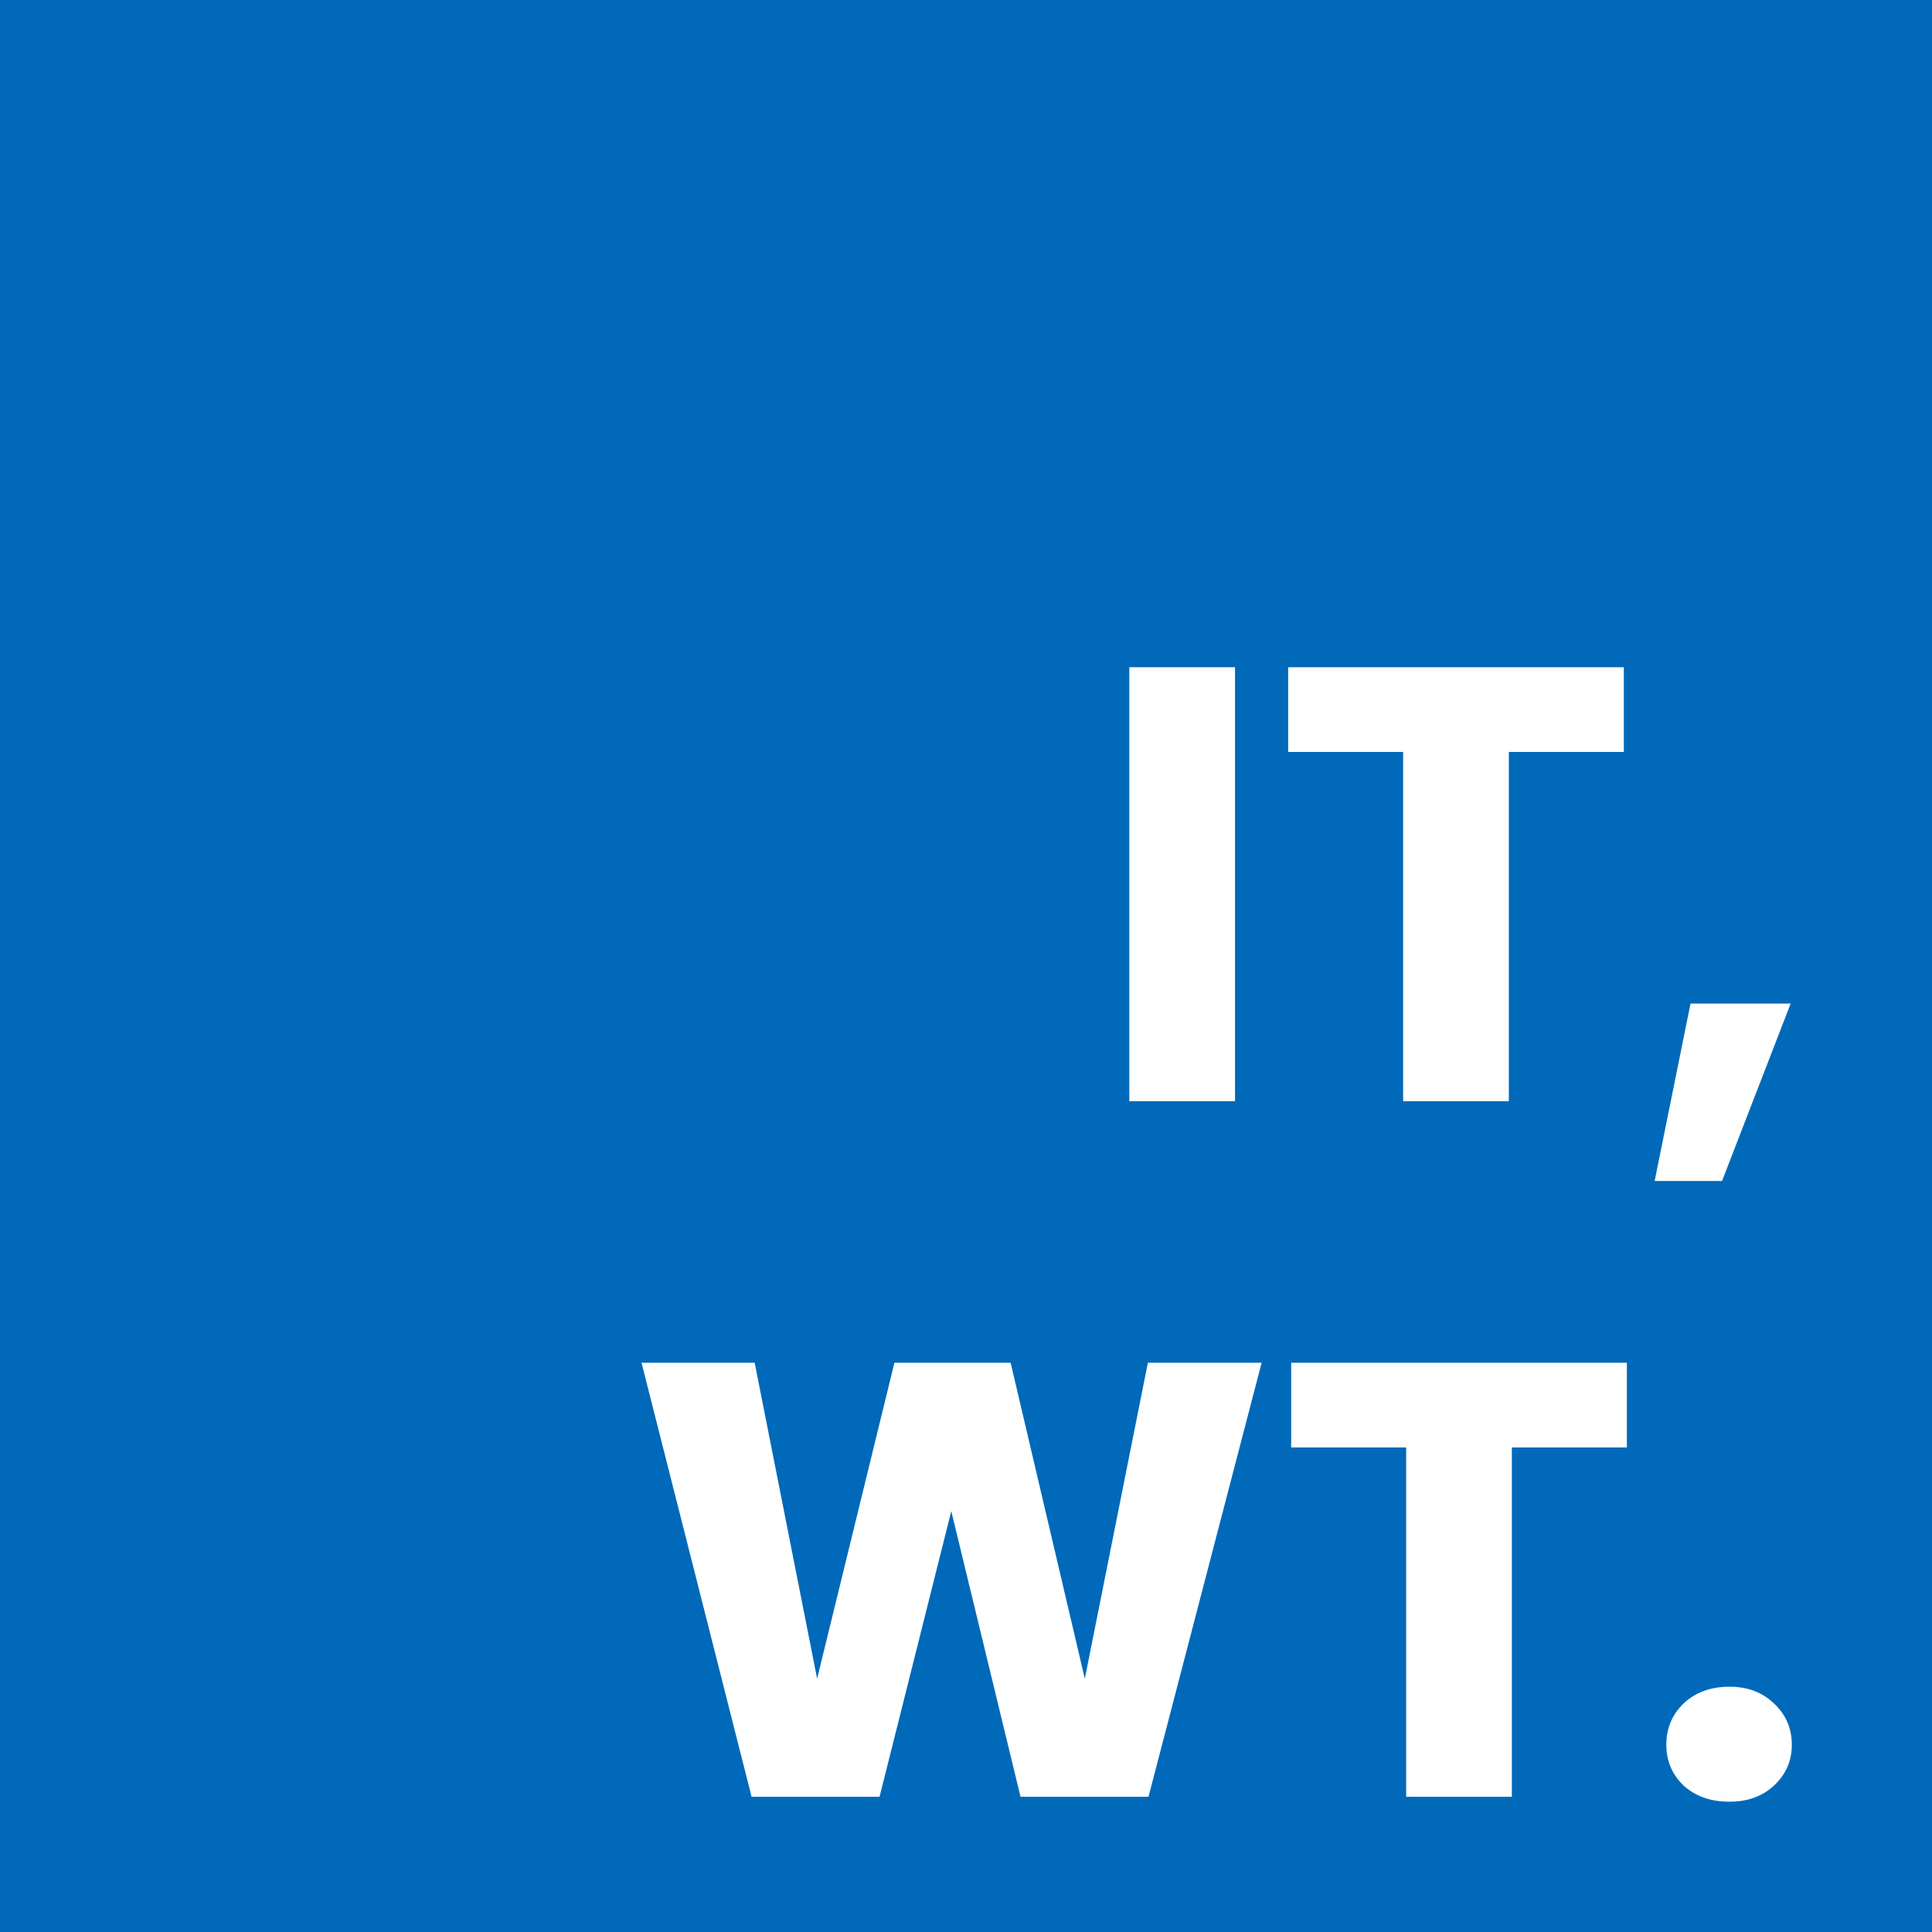 <svg width="100" height="100" viewBox="0 0 100 100" fill="none" xmlns="http://www.w3.org/2000/svg">
<rect width="100" height="100" fill="white"/>
<rect width="100" height="100" fill="#0069B9"/>
<path d="M63.925 34.536V57H58.453V34.536H63.925ZM84.05 34.536V38.92H78.098V57H72.626V38.92H66.674V34.536H84.05ZM92.684 51.944L89.132 61.128H85.644L87.501 51.944H92.684ZM65.302 70.536L59.446 93H52.822L49.238 78.216L45.526 93H38.902L33.206 70.536H39.062L42.294 86.888L46.294 70.536H52.31L56.15 86.888L59.414 70.536H65.302ZM84.207 70.536V74.92H78.254V93H72.782V74.92H66.831V70.536H84.207ZM89.513 93.256C88.553 93.256 87.763 92.979 87.145 92.424C86.547 91.848 86.249 91.144 86.249 90.312C86.249 89.459 86.547 88.744 87.145 88.168C87.763 87.592 88.553 87.304 89.513 87.304C90.451 87.304 91.219 87.592 91.817 88.168C92.435 88.744 92.745 89.459 92.745 90.312C92.745 91.144 92.435 91.848 91.817 92.424C91.219 92.979 90.451 93.256 89.513 93.256Z" fill="white"/>
</svg>
